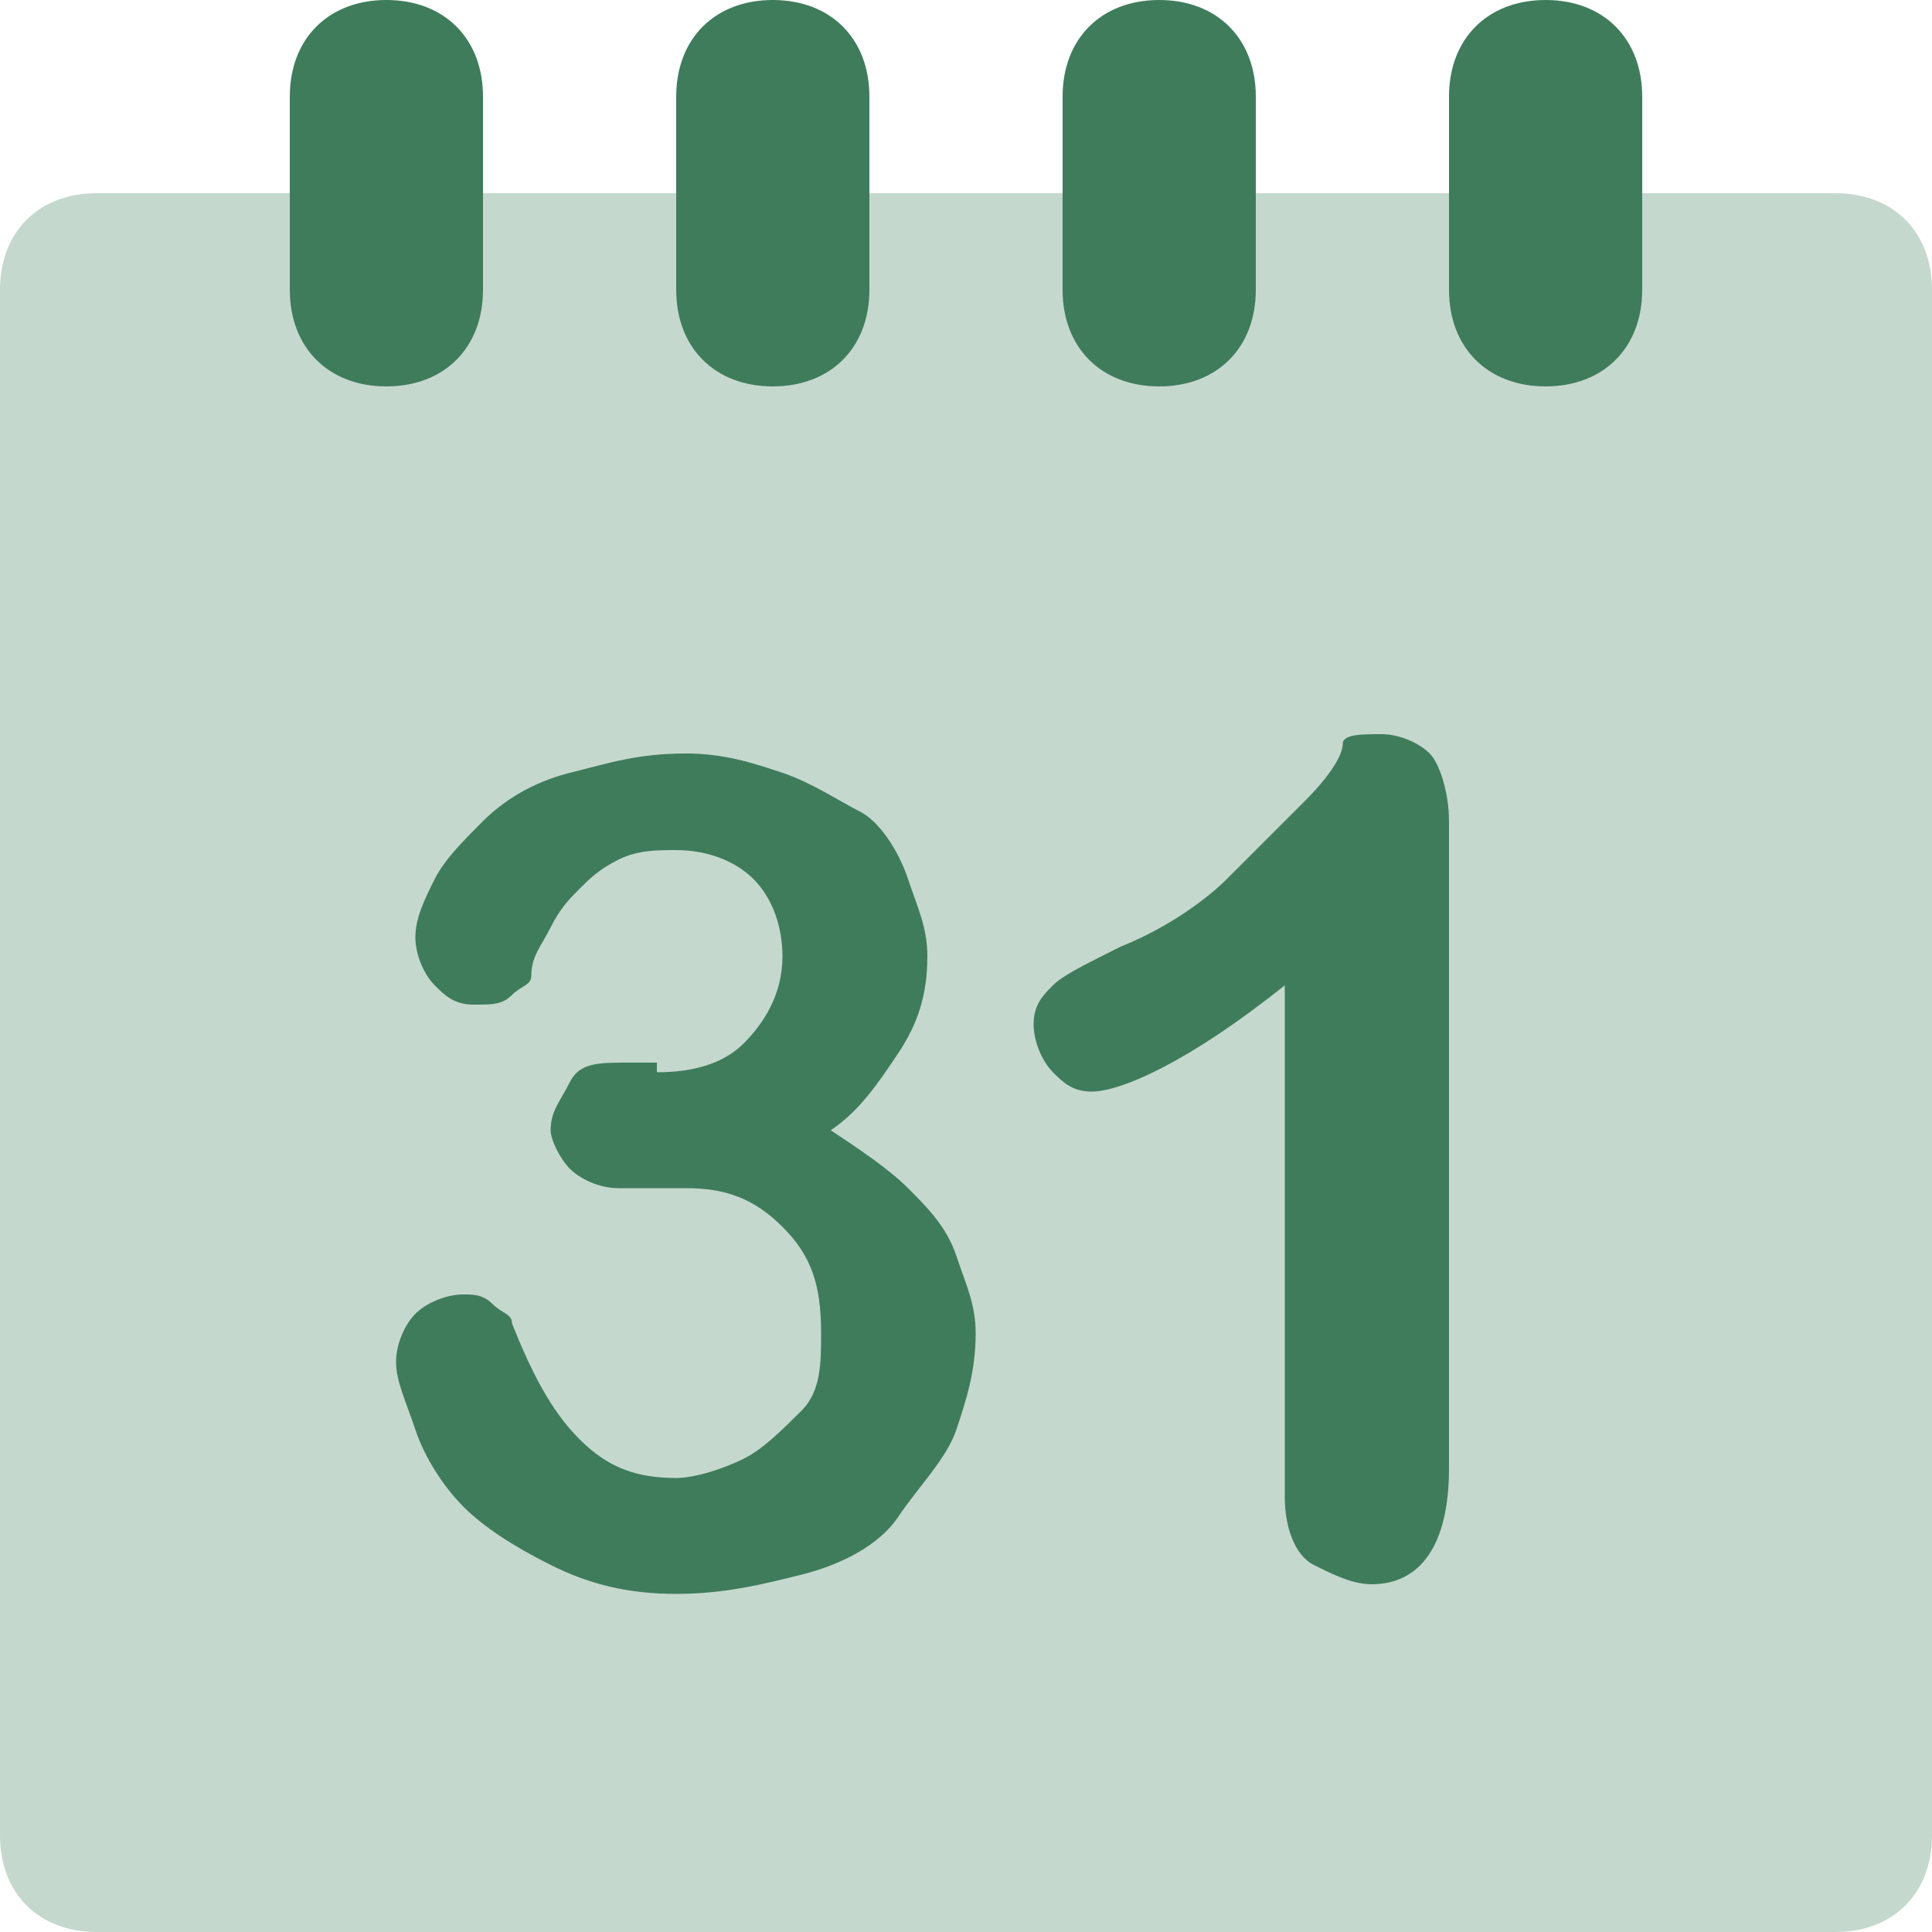 <svg width="20" height="20" viewBox="0 0 20 20" xmlns="http://www.w3.org/2000/svg">
    <g fill="#3F7C5C" fill-rule="evenodd">
        <path d="M1 20c-.6 0-1-.4-1-1V3c0-.6.4-1 1-1h18c.6 0 1 .4 1 1v16c0 .6-.4 1-1 1H1z" fill-rule="nonzero" opacity=".3"/>
        <path d="M3 3V1c0-.6.4-1 1-1s1 .4 1 1v2c0 .6-.4 1-1 1s-1-.4-1-1zm6-2c0-.6-.4-1-1-1S7 .4 7 1v2c0 .6.4 1 1 1s1-.4 1-1V1zm4 0c0-.6-.4-1-1-1s-1 .4-1 1v2c0 .6.4 1 1 1s1-.4 1-1V1zm4 0c0-.6-.4-1-1-1s-1 .4-1 1v2c0 .6.4 1 1 1s1-.4 1-1V1zM7.7 10.8c.2-.2.4-.5.4-.9 0-.3-.1-.6-.3-.8-.2-.2-.5-.3-.8-.3-.2 0-.4 0-.6.1-.2.1-.3.2-.4.3-.1.1-.2.2-.3.4-.1.2-.2.3-.2.5 0 .1-.1.1-.2.2s-.2.1-.4.1-.3-.1-.4-.2c-.1-.1-.2-.3-.2-.5s.1-.4.2-.6c.1-.2.3-.4.5-.6.2-.2.5-.4.9-.5.4-.1.7-.2 1.2-.2.4 0 .7.1 1 .2.3.1.6.3.8.4.2.1.4.4.5.7.1.3.2.5.2.8 0 .4-.1.7-.3 1-.2.3-.4.6-.7.8.3.2.6.4.8.6.2.2.4.4.5.7.1.3.2.5.2.8 0 .4-.1.7-.2 1-.1.3-.4.6-.6.9-.2.3-.6.5-1 .6-.4.1-.8.2-1.3.2s-.9-.1-1.3-.3c-.4-.2-.7-.4-.9-.6-.2-.2-.4-.5-.5-.8-.1-.3-.2-.5-.2-.7 0-.2.1-.4.2-.5.1-.1.3-.2.5-.2.1 0 .2 0 .3.1.1.1.2.1.2.2.2.5.4.9.7 1.2.3.3.6.4 1 .4.2 0 .5-.1.7-.2.2-.1.4-.3.6-.5.2-.2.2-.5.2-.8 0-.5-.1-.8-.4-1.1-.3-.3-.6-.4-1-.4h-.7c-.2 0-.4-.1-.5-.2-.1-.1-.2-.3-.2-.4 0-.2.1-.3.2-.5s.3-.2.6-.2h.3v.1c.4 0 .7-.1.9-.3zm5.6-.6c-1 .8-1.7 1.1-2 1.1-.2 0-.3-.1-.4-.2-.1-.1-.2-.3-.2-.5s.1-.3.2-.4c.1-.1.3-.2.7-.4.5-.2.9-.5 1.1-.7l.8-.8c.3-.3.4-.5.4-.6 0-.1.2-.1.4-.1s.4.1.5.2c.1.1.2.4.2.7v6.7c0 .8-.3 1.2-.8 1.2-.2 0-.4-.1-.6-.2-.2-.1-.3-.4-.3-.7v-5.3z"/>
    </g>
</svg>
